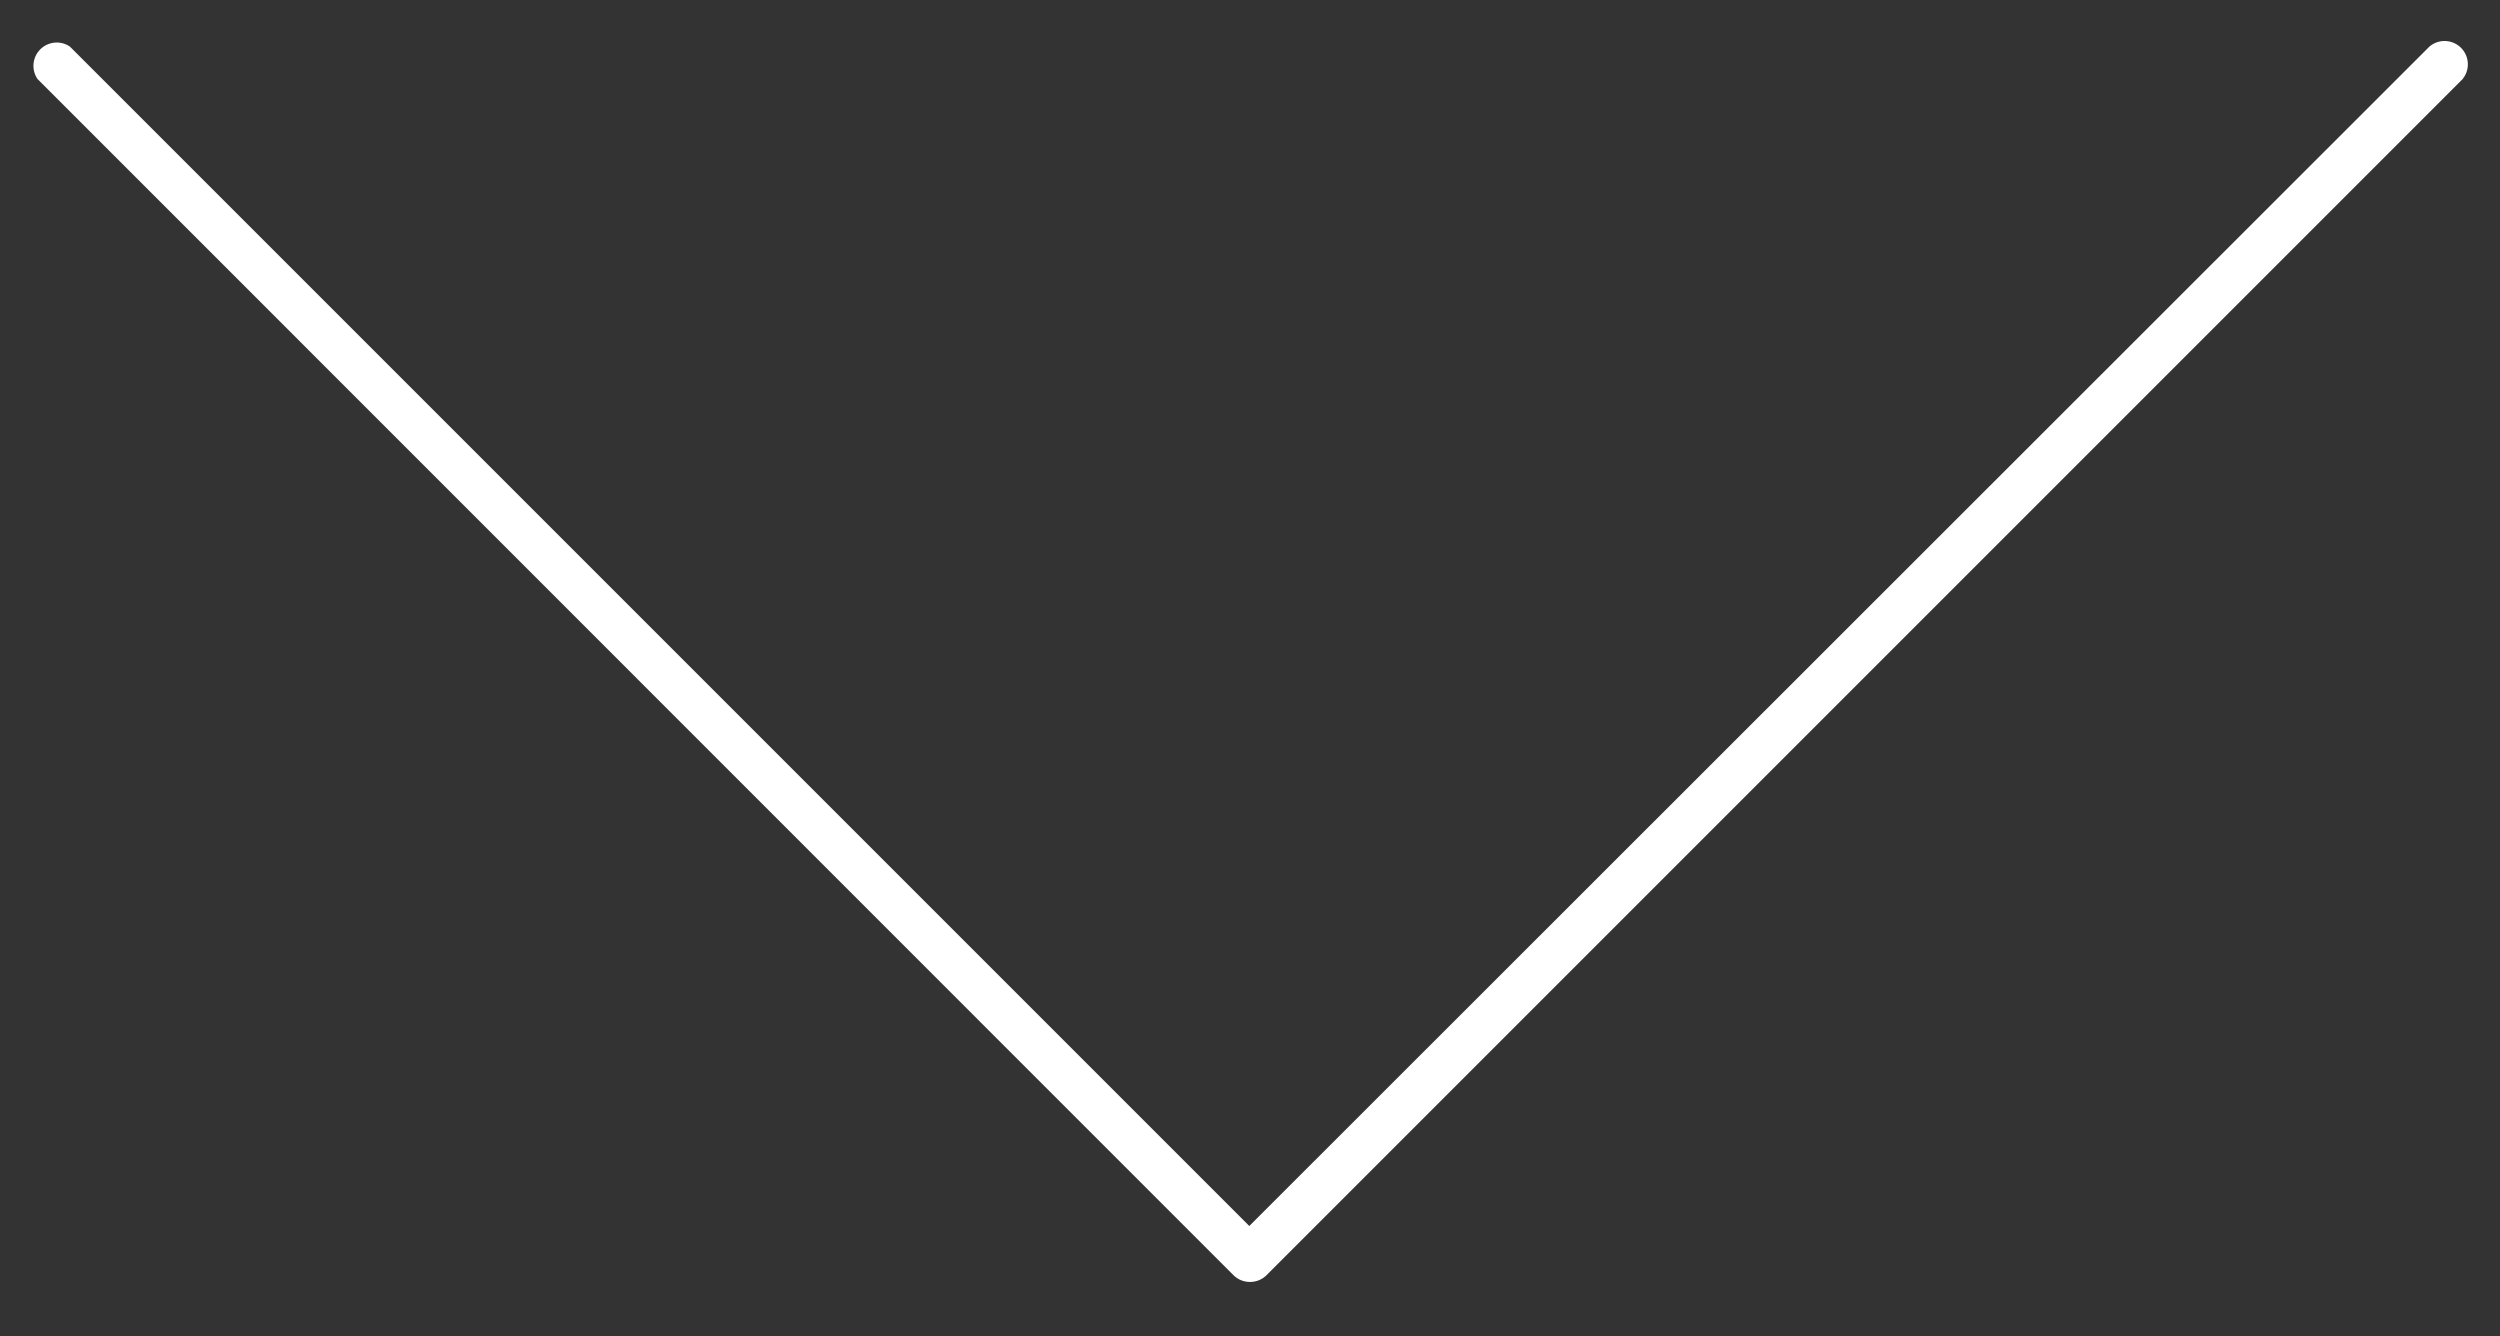 <svg data-name="Слой 1" xmlns="http://www.w3.org/2000/svg" viewBox="0 0 107.26 57.33"><rect x="0" y="0" width="107.26" height="57.33" fill="#333333" stroke="none"/><path d="M53.63 55a1 1 0 0 1-.71-.29L1.61 3.39A1 1 0 0 1 3 2l50.6 50.6L104.23 2a1 1 0 0 1 1.41 1.41l-51.3 51.3a1 1 0 0 1-.71.29z" fill="#fff"/></svg>